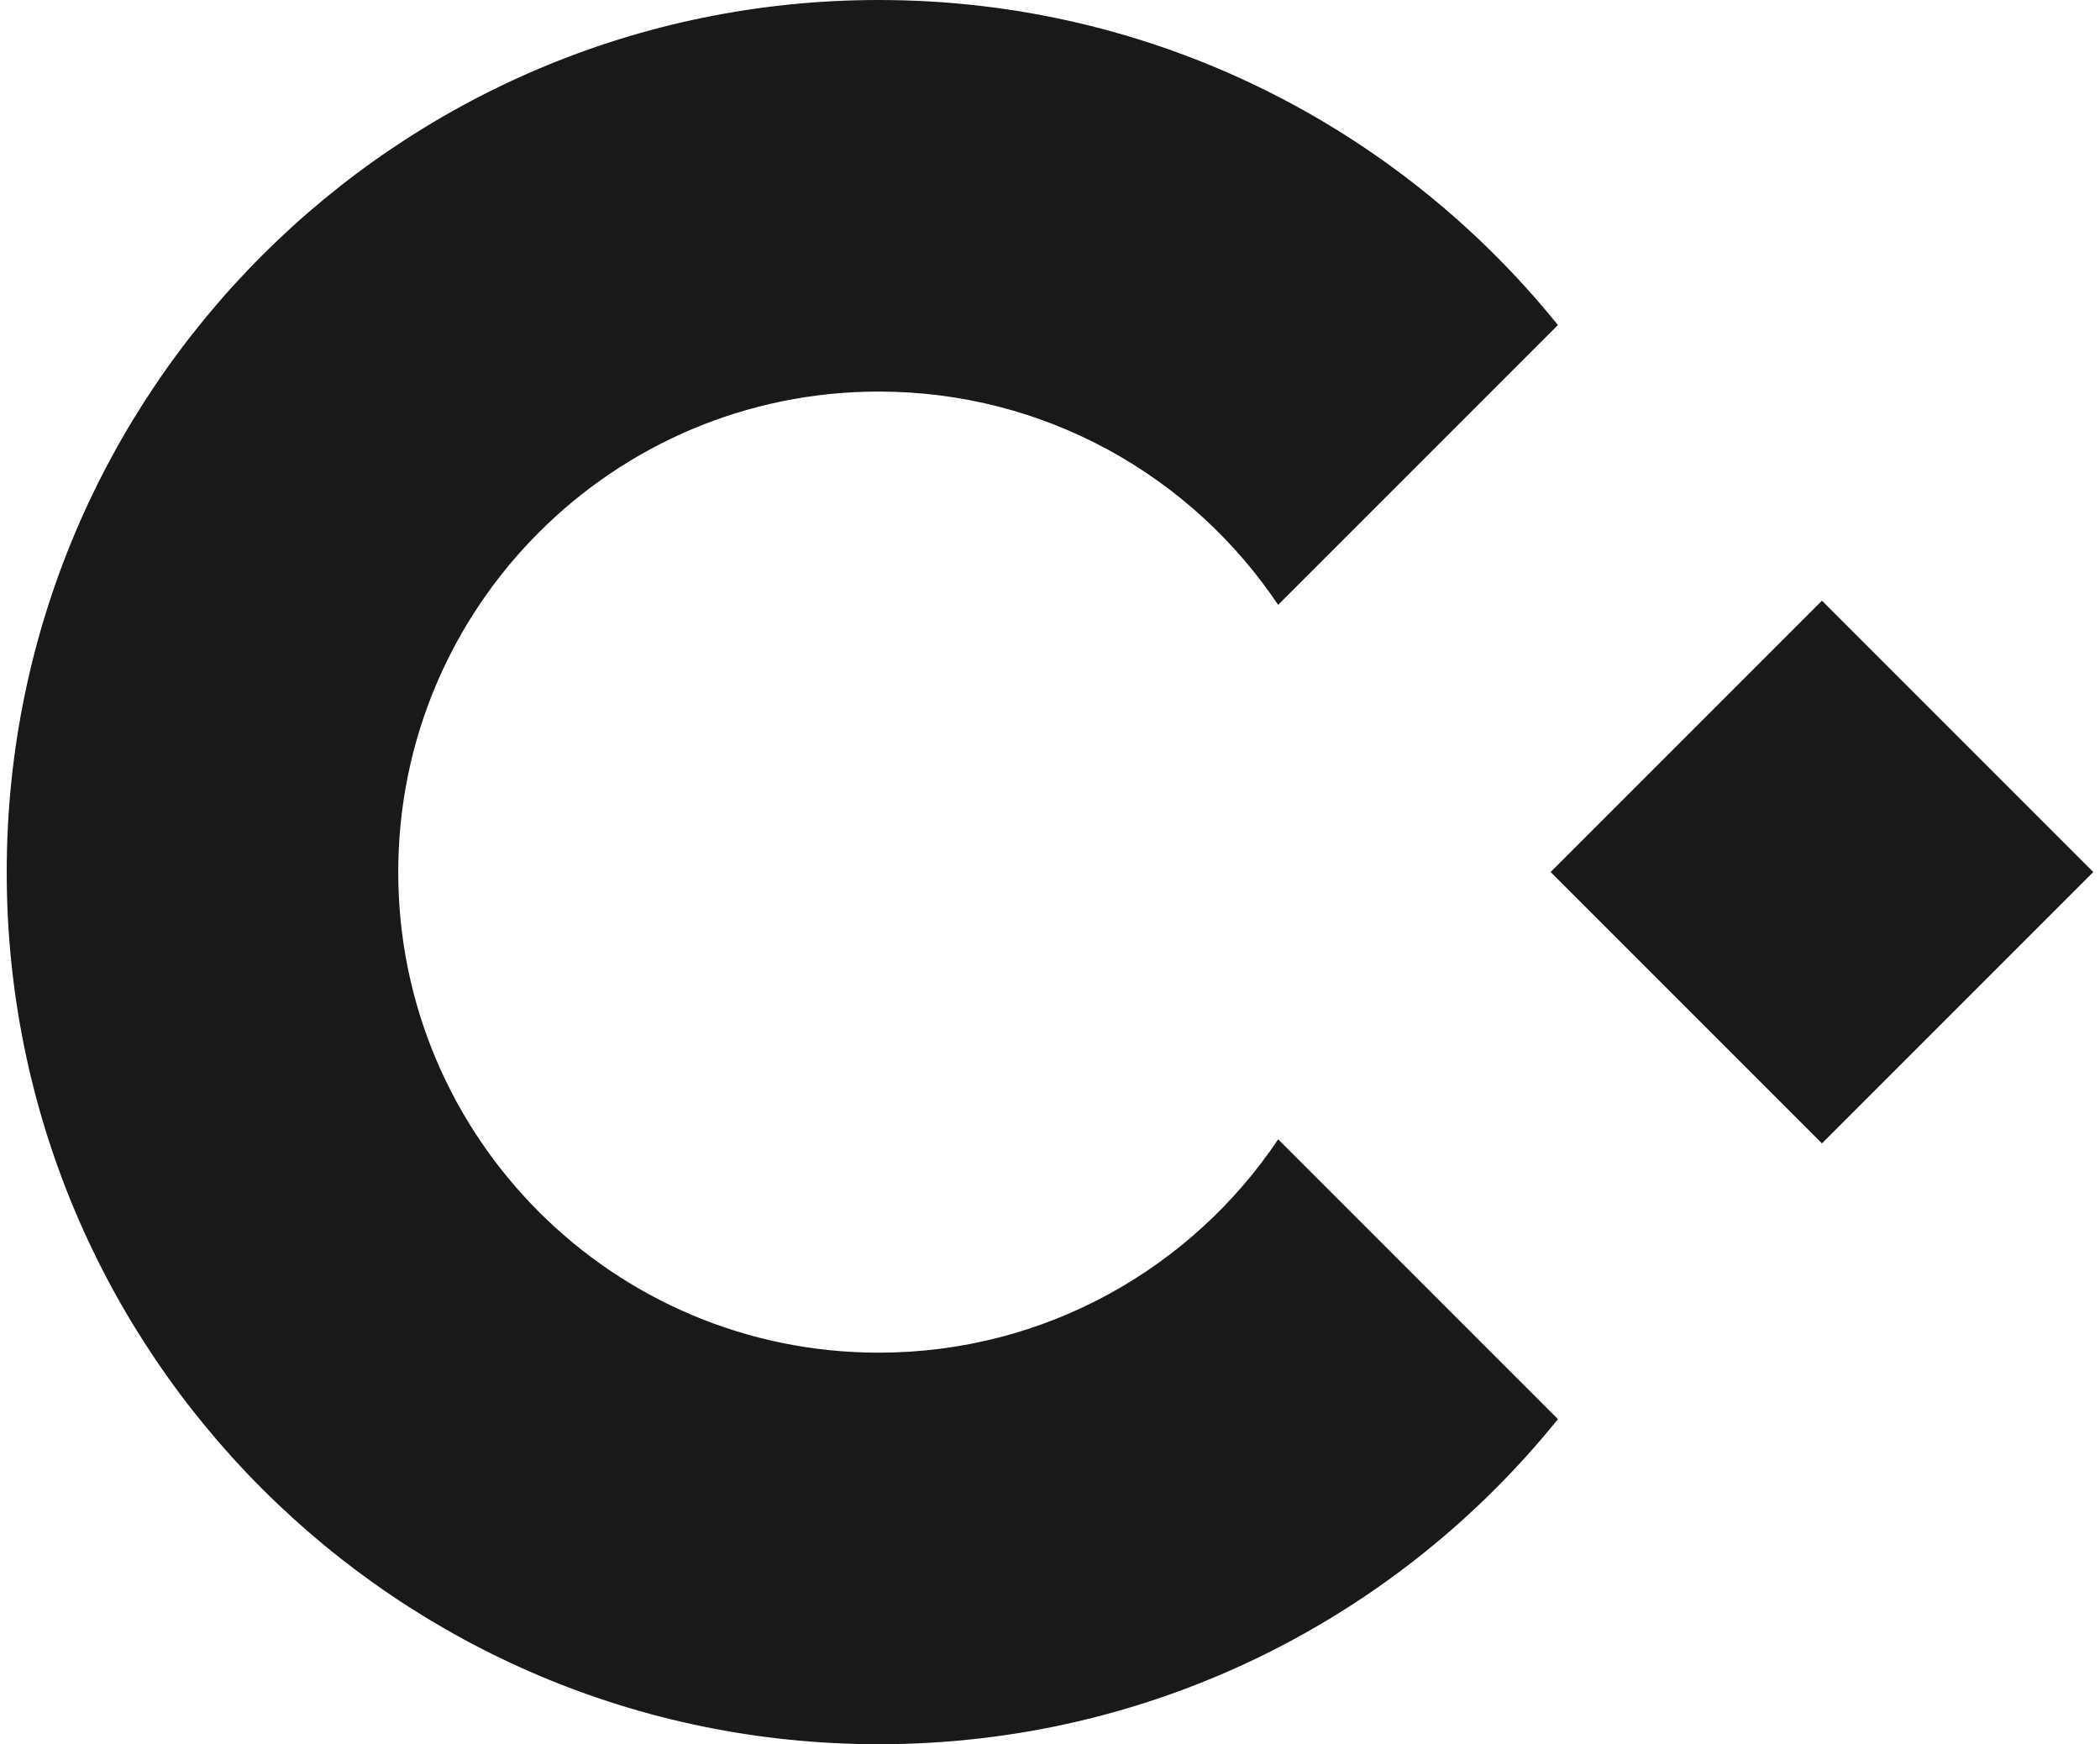 <svg width="118" height="98" viewBox="0 0 118 98" fill="none" xmlns="http://www.w3.org/2000/svg">
<rect x="102.377" y="33.75" width="21.561" height="21.561" transform="rotate(45 102.377 33.75)" fill="#191919"/>
<path fill-rule="evenodd" clip-rule="evenodd" d="M87.542 79.734C78.561 90.874 64.801 98 49.377 98C22.315 98 0.377 76.062 0.377 49C0.377 21.938 22.315 0 49.377 0C64.799 0 78.558 7.125 87.54 18.263L71.819 33.983C66.974 26.757 58.731 22 49.377 22C34.465 22 22.377 34.088 22.377 49C22.377 63.912 34.465 76 49.377 76C58.733 76 66.977 71.242 71.822 64.013L87.542 79.734Z" fill="#191919"/>
</svg>
